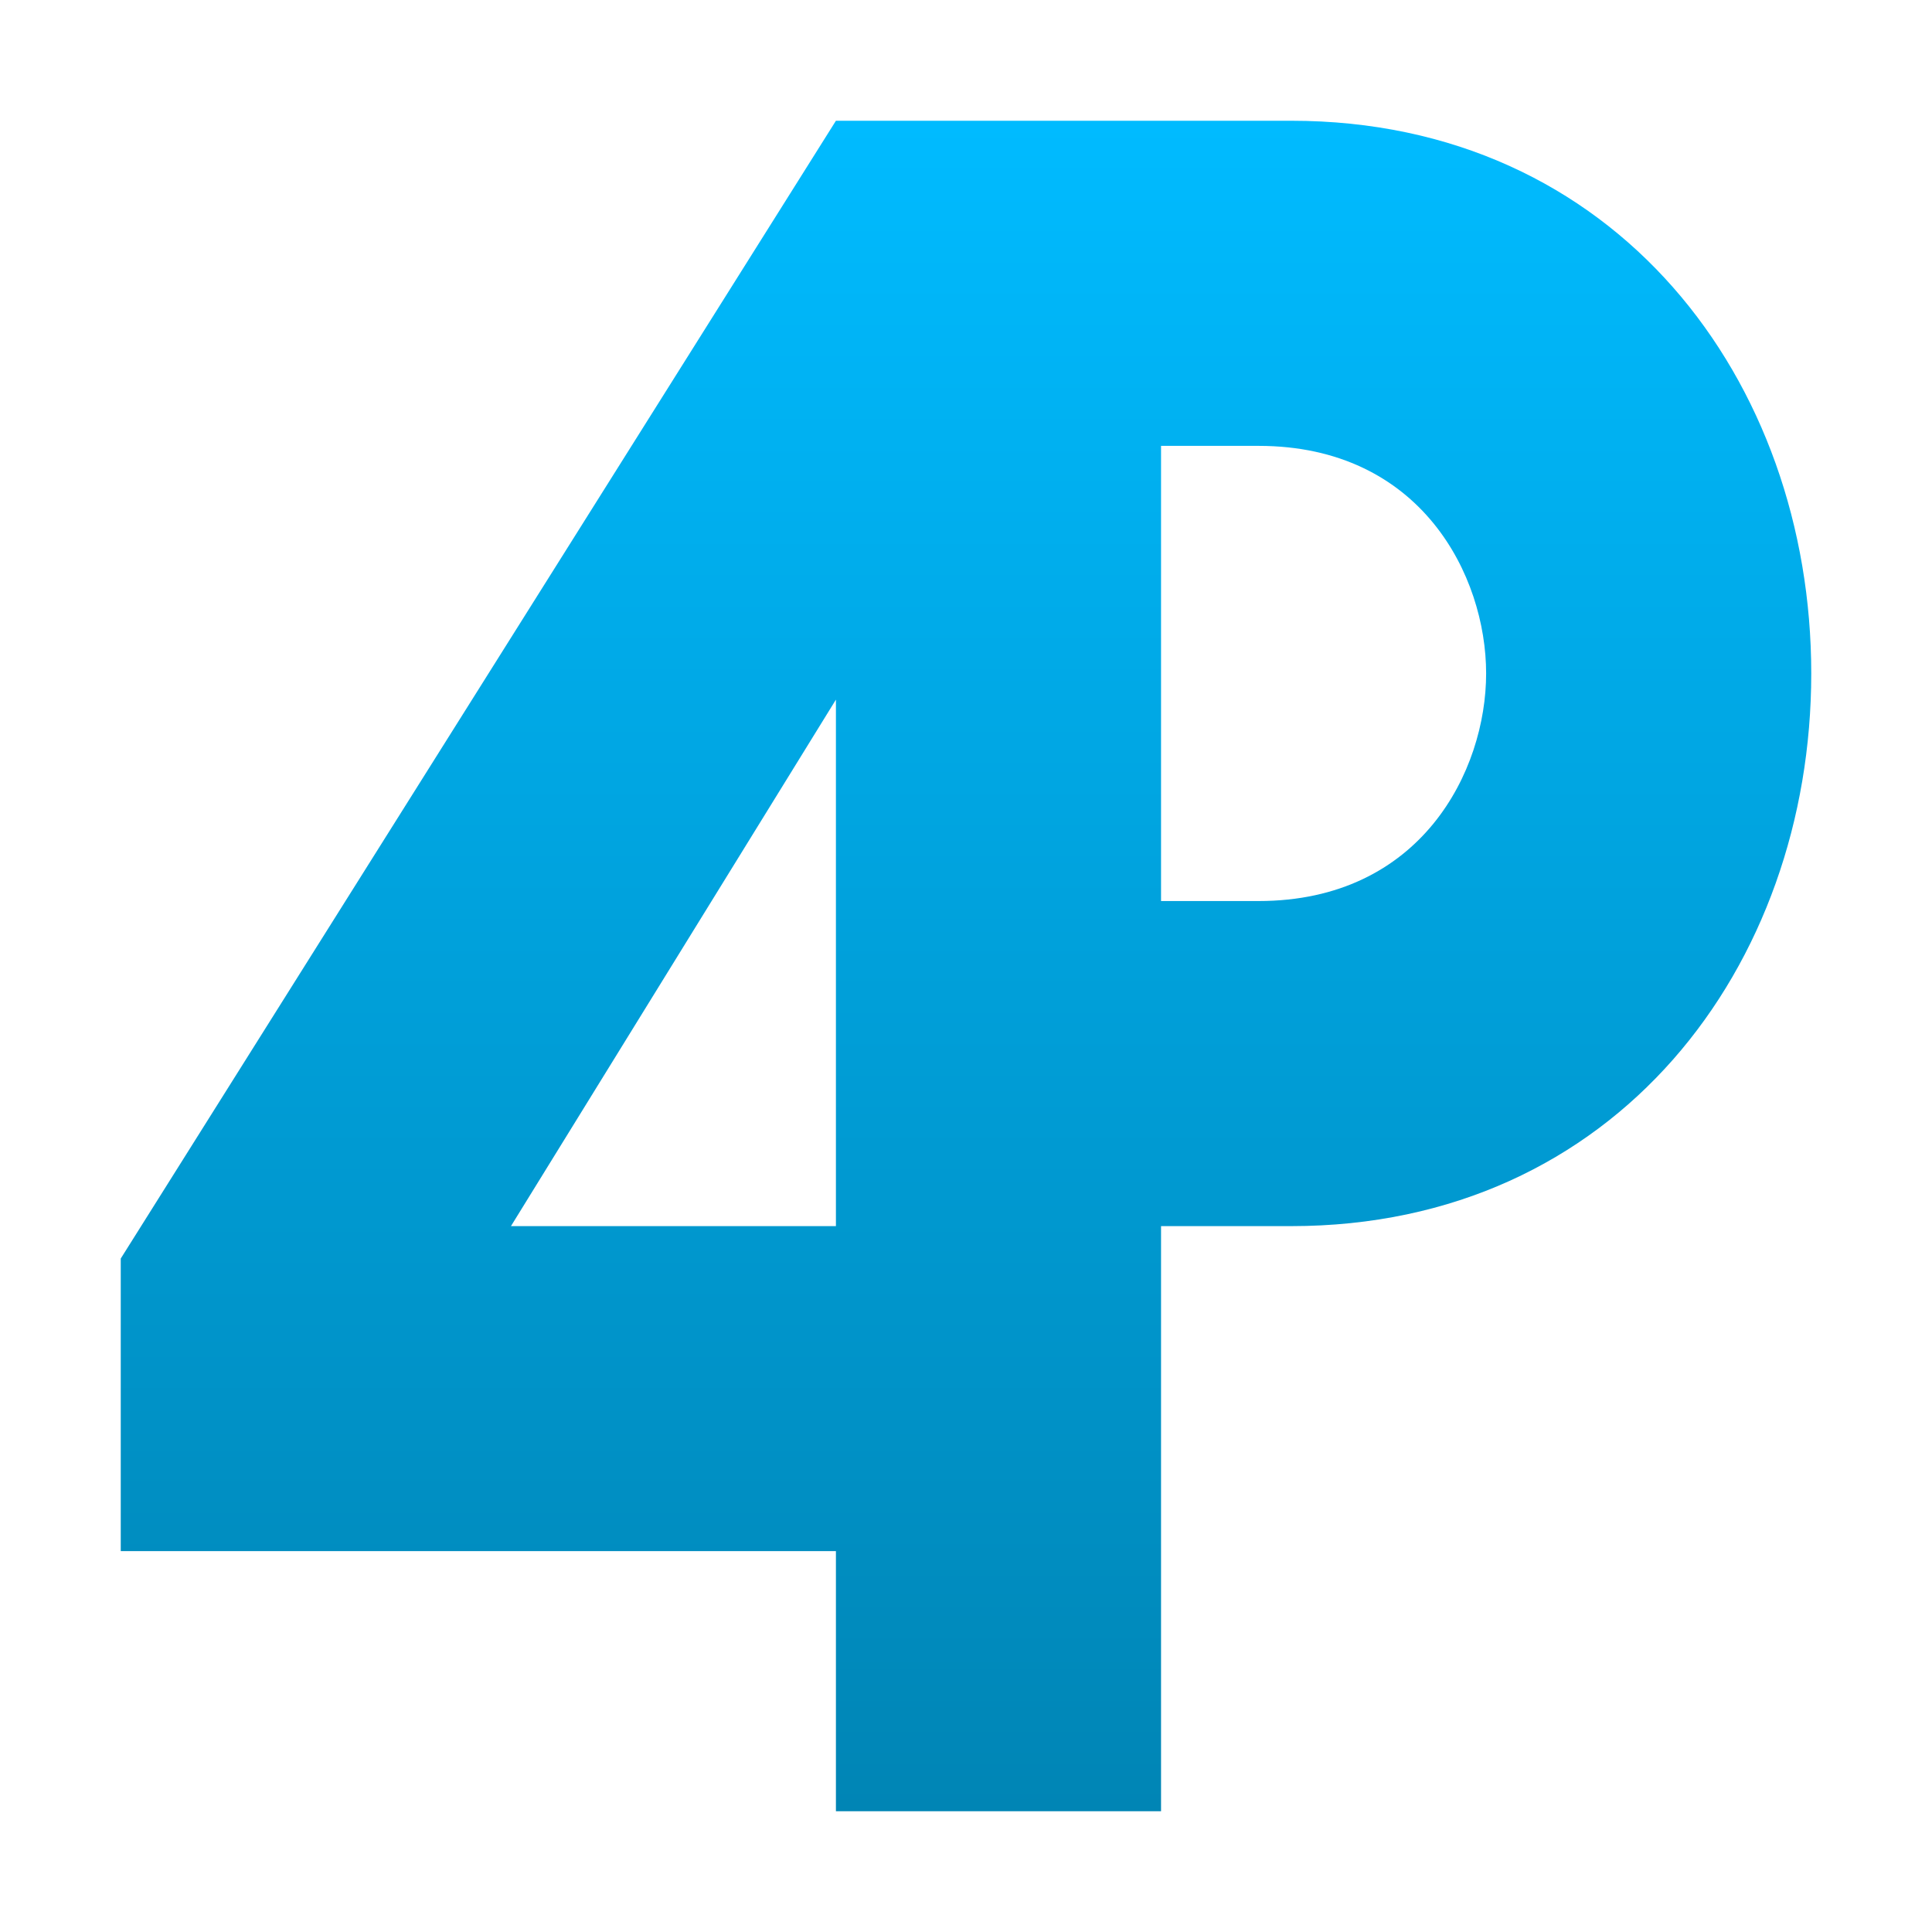 <svg xmlns="http://www.w3.org/2000/svg" xmlns:xlink="http://www.w3.org/1999/xlink" width="64" height="64" viewBox="0 0 64 64" version="1.1">
<defs>
<linearGradient id="linear0" gradientUnits="userSpaceOnUse" x1="0" y1="0" x2="0" y2="1" gradientTransform="matrix(56,0,0,56,4,4)">
<stop offset="0" style="stop-color:#00bbff;stop-opacity:1;"/>
<stop offset="1" style="stop-color:#0085b5;stop-opacity:1;"/>
</linearGradient>
</defs>
<g id="surface1">
<path style=" stroke:none;fill-rule:nonzero;fill:url(#linear0);" d="M 27.691 4 L 4 41.691 L 4 51.383 L 27.691 51.383 L 27.691 60 L 38.461 60 L 38.461 40.617 L 42.77 40.617 C 53.539 40.617 60 32 60 22.309 C 60 12.617 53.539 4 42.77 4 Z M 38.461 14.77 L 41.691 14.77 C 47.074 14.77 49.23 19.074 49.23 22.309 C 49.23 25.539 47.074 29.848 41.691 29.848 L 38.461 29.848 M 27.691 23.176 L 27.691 40.617 L 16.926 40.617 "/>
</g>
</svg>
